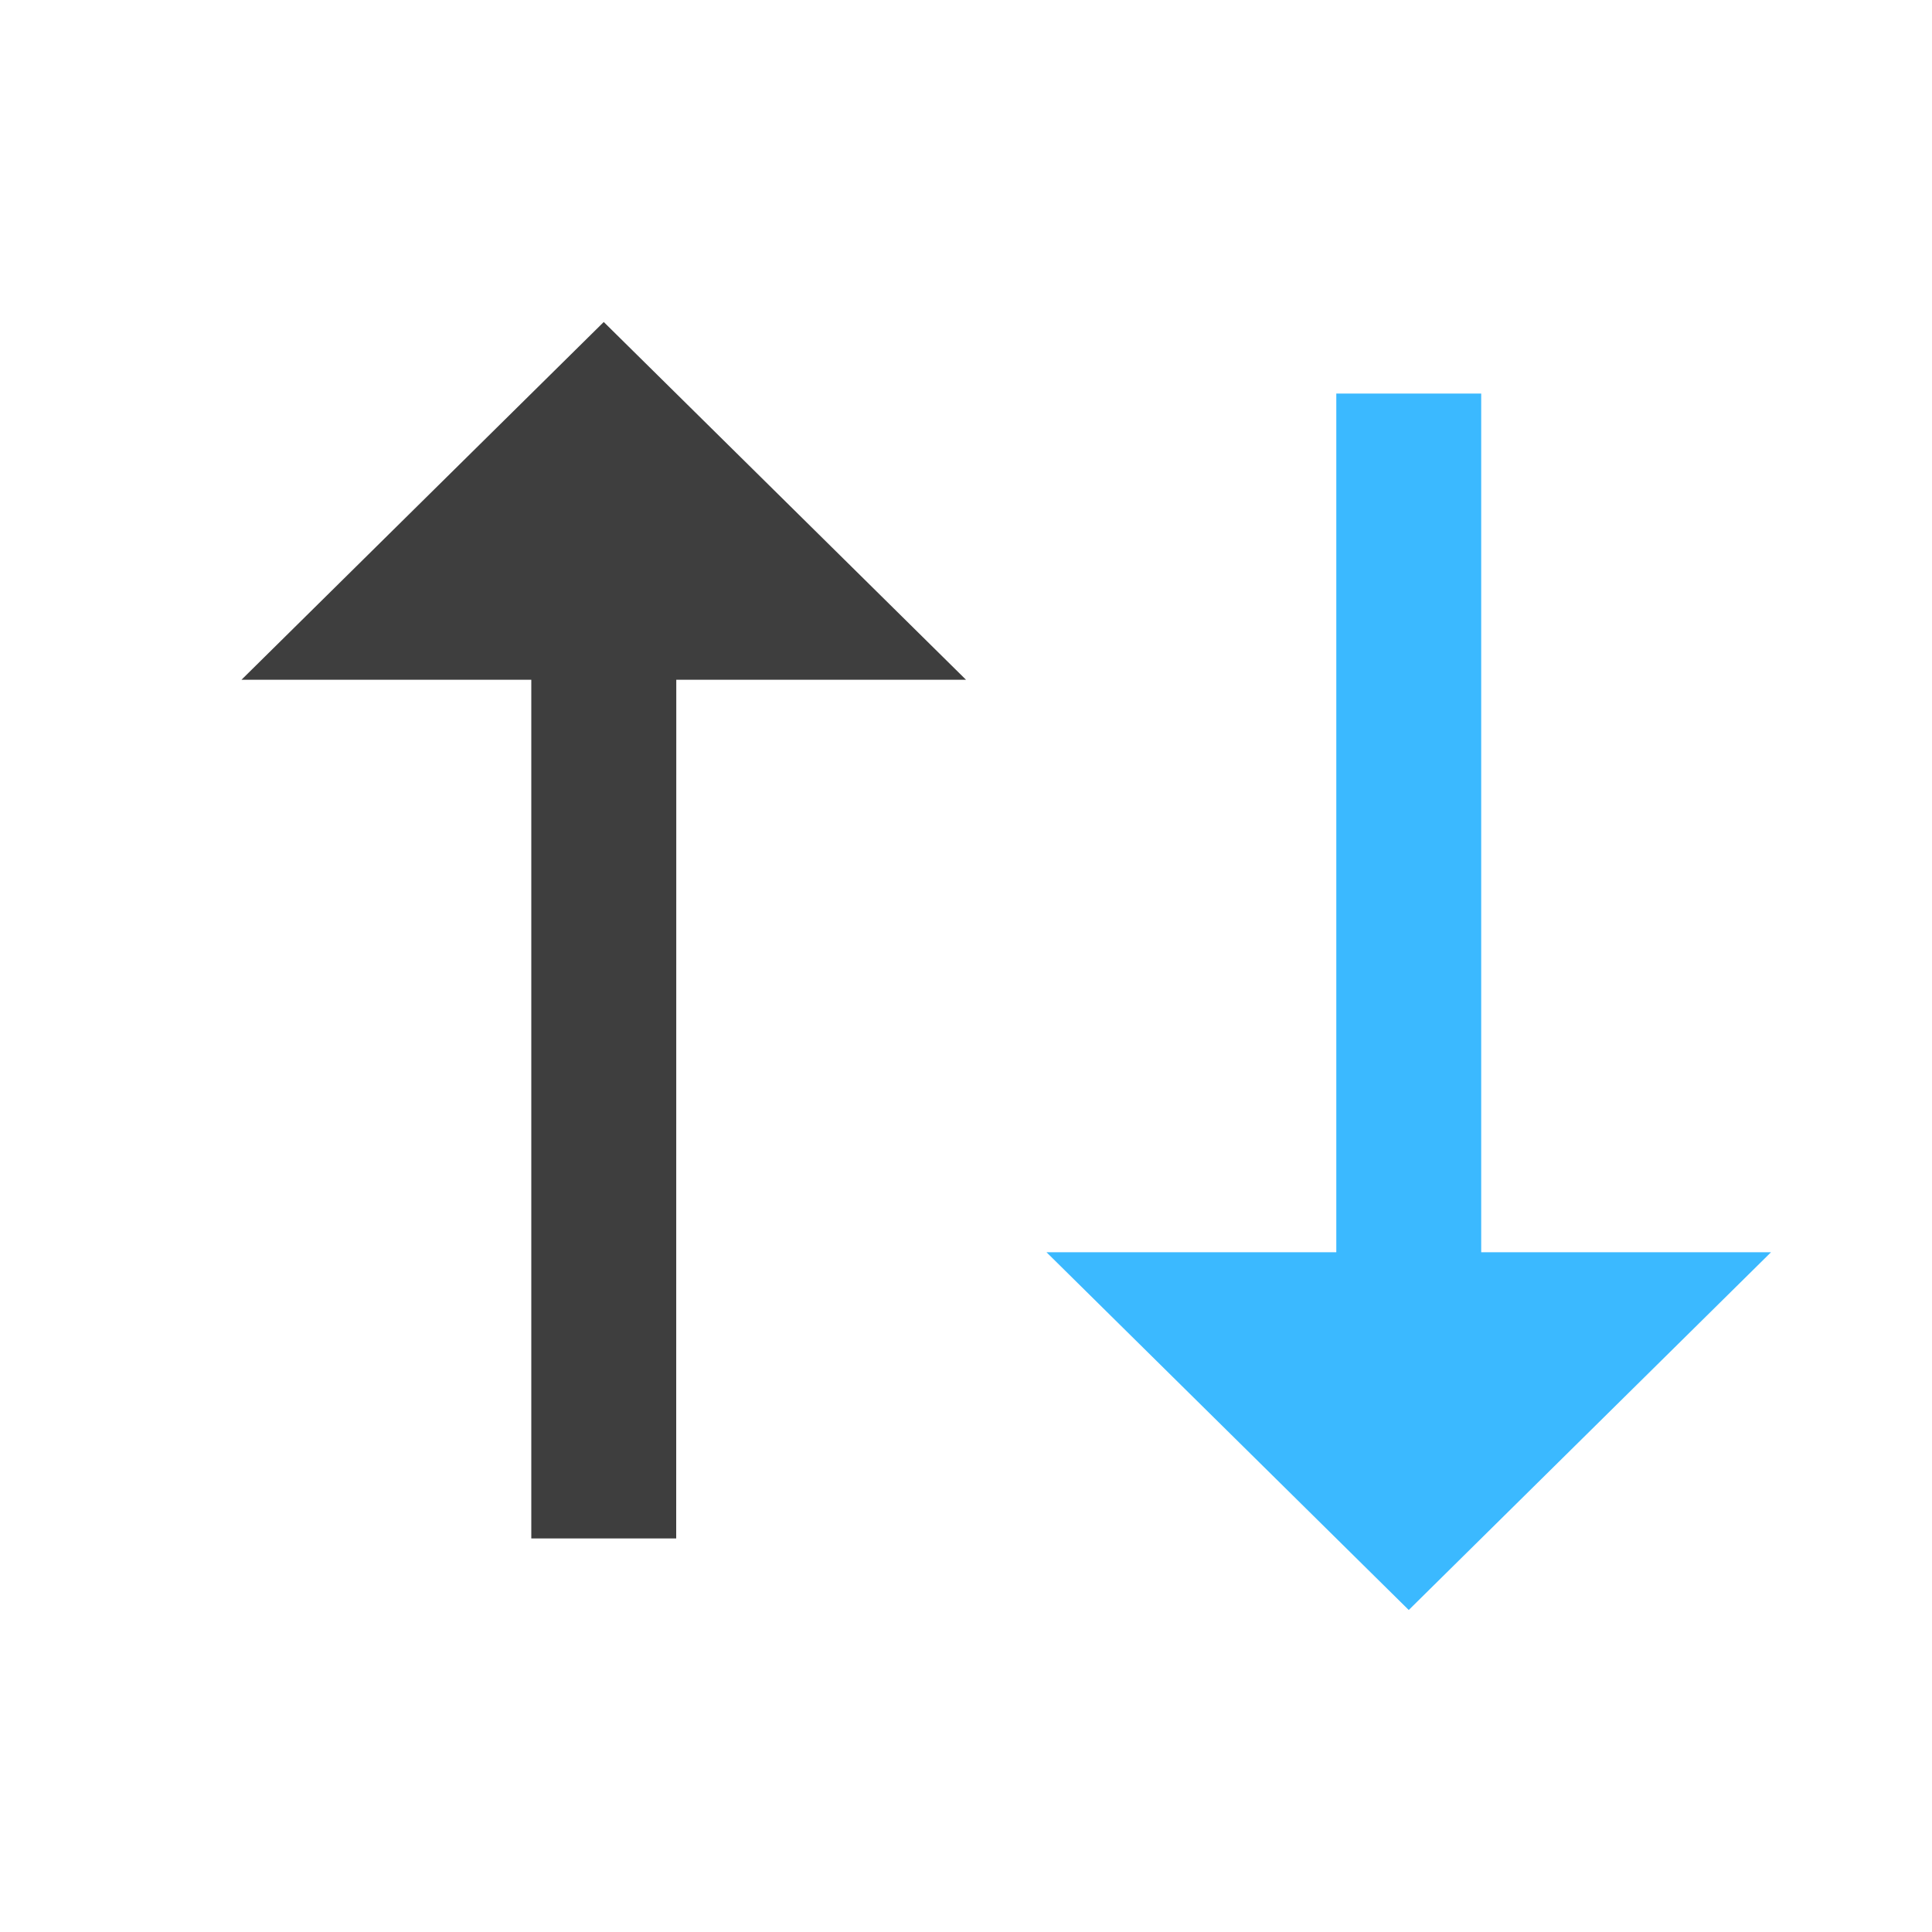 <svg width="24" height="24" viewBox="0 0 24 24" fill="none" xmlns="http://www.w3.org/2000/svg">
<path d="M12 8.444H8.401L8.4 19.111H6.6V8.444H3L7.5 4L12 8.444Z" fill="#3E3E3E"/>
<path d="M17.5 20L22 15.556H18.4V4.889H16.6V15.556H13L17.5 20Z" fill="#3BB9FF"/>
</svg>

